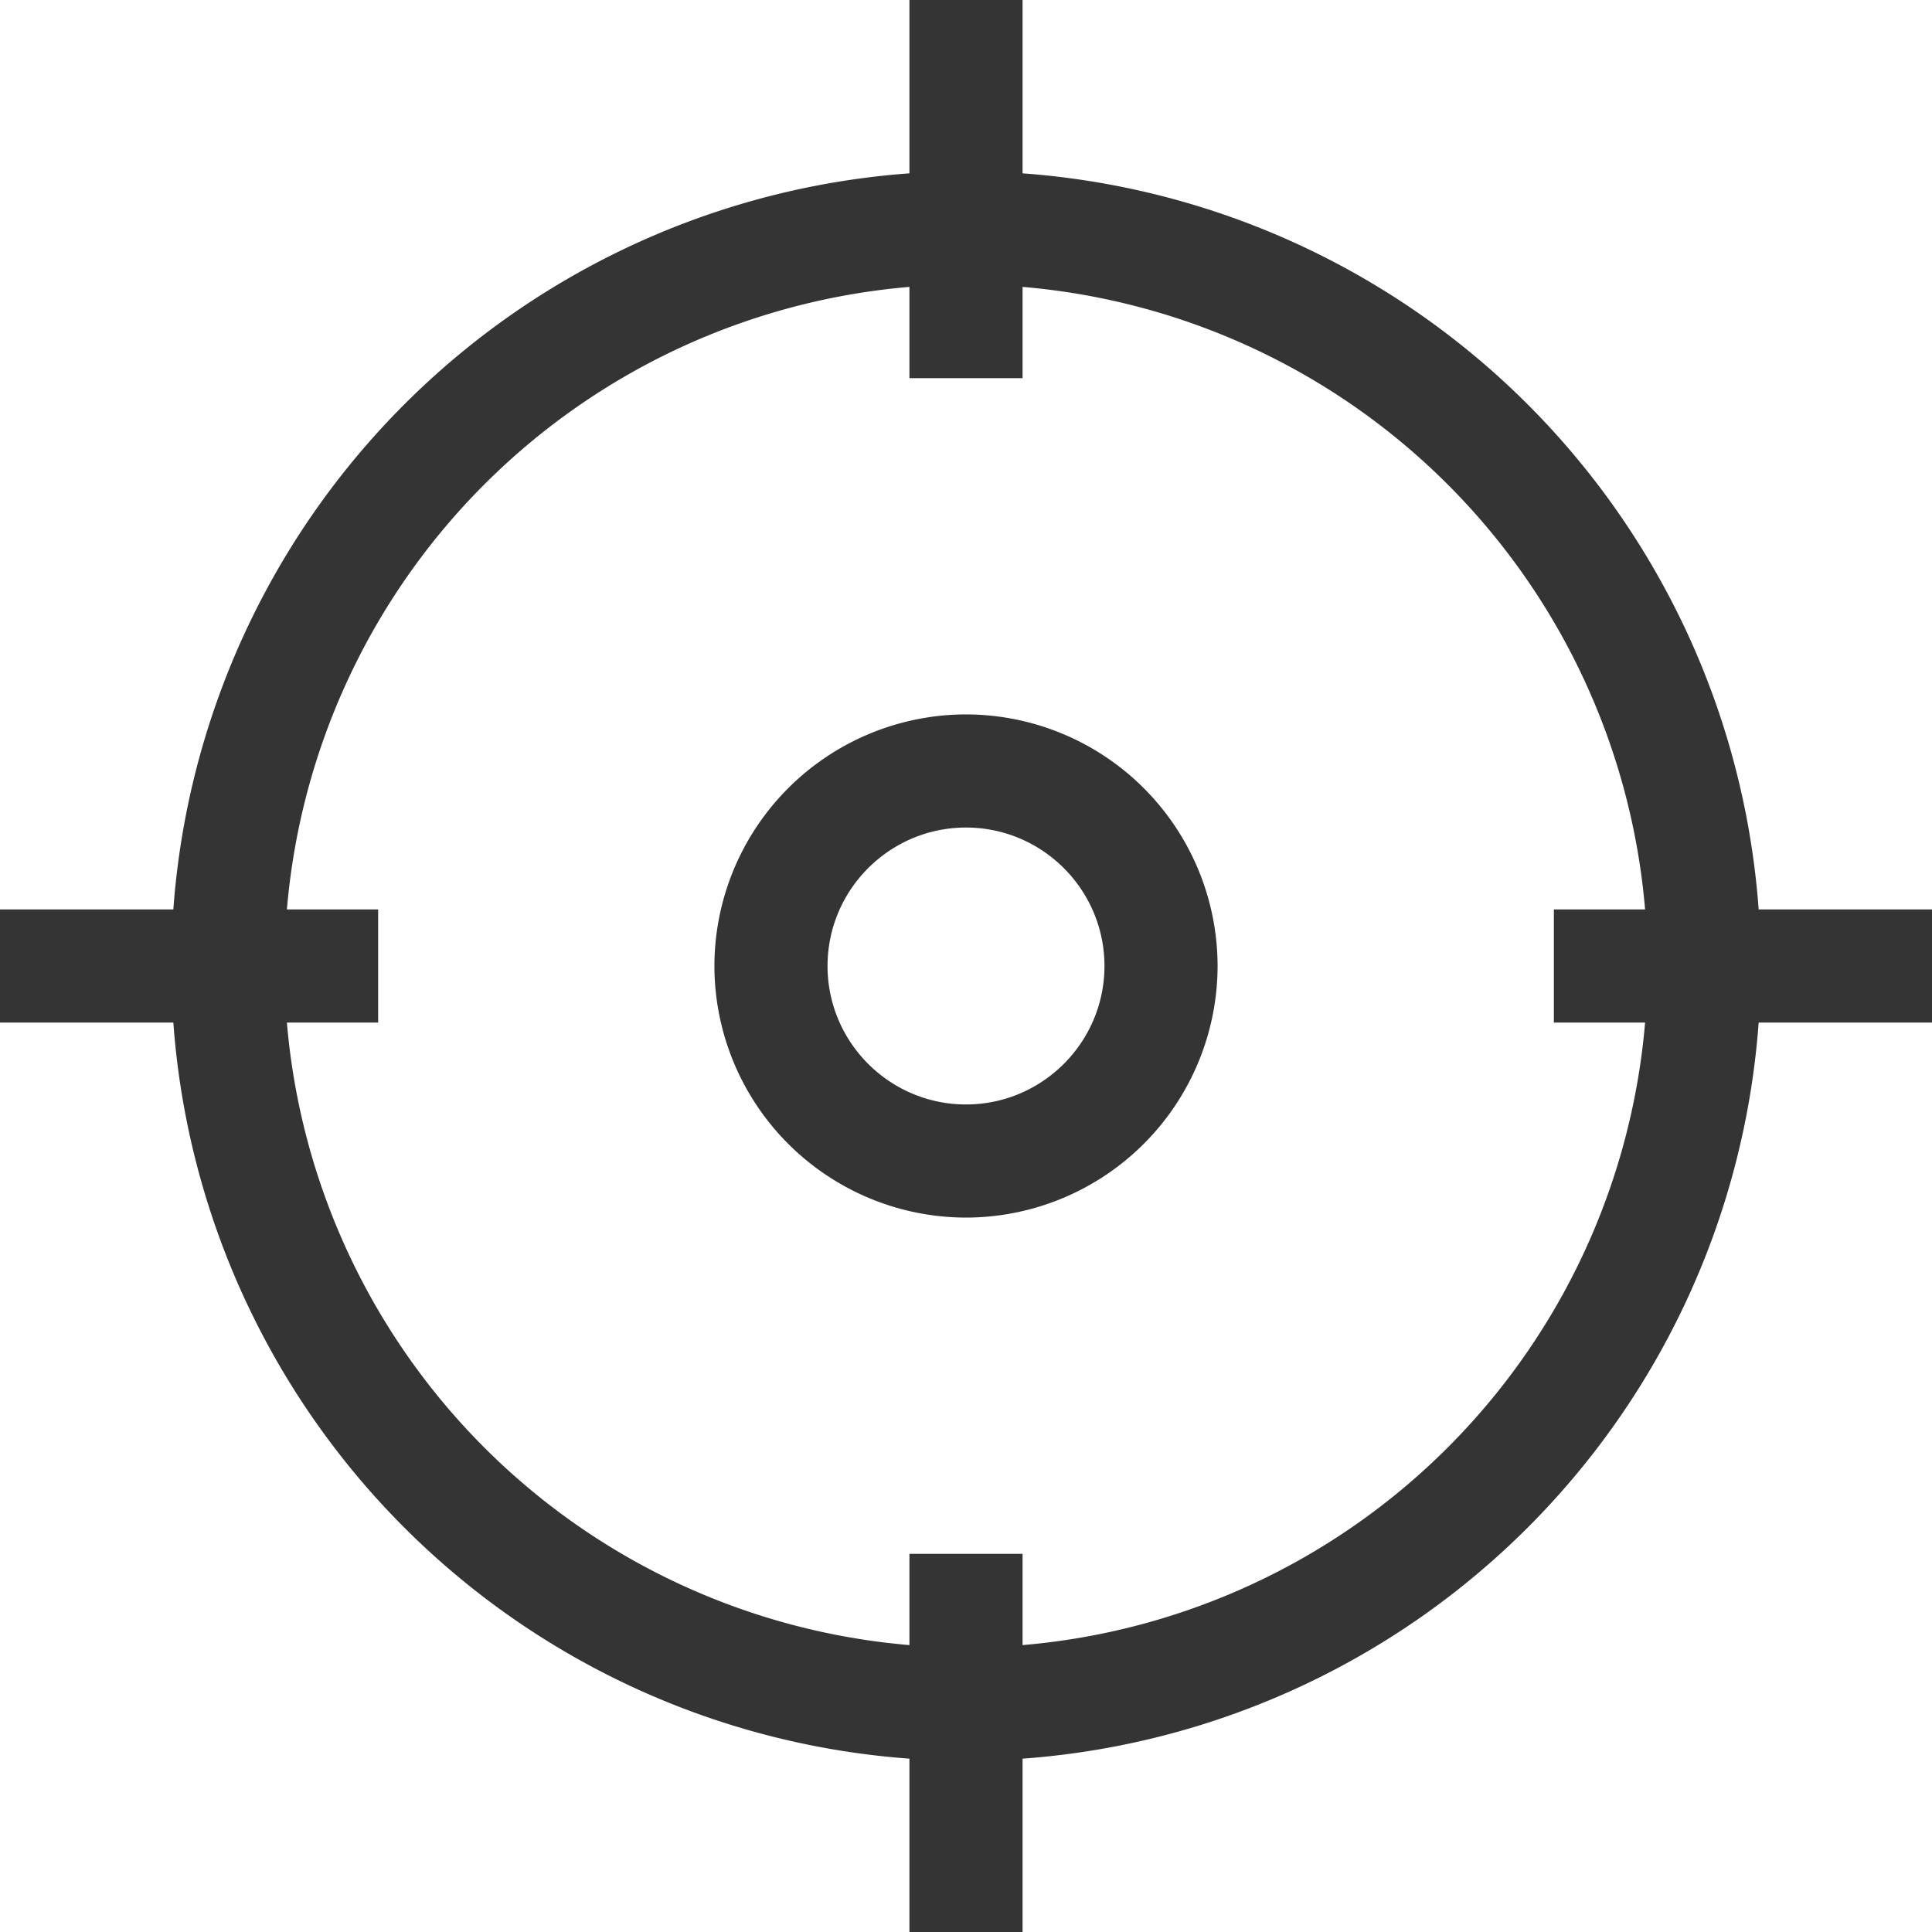 <svg xmlns="http://www.w3.org/2000/svg" width="18" height="18" viewBox="0 0 18 18">
    <g fill="#343434" fill-rule="evenodd">
        <path d="M9 6.656A2.347 2.347 0 0 0 6.656 9 2.347 2.347 0 0 0 9 11.344 2.347 2.347 0 0 0 11.344 9 2.347 2.347 0 0 0 9 6.656zm0 3.634c-.711 0-1.29-.579-1.29-1.29 0-.711.579-1.29 1.29-1.29.711 0 1.29.579 1.29 1.29 0 .711-.579 1.29-1.29 1.29z"/>
        <path d="M16.385 8.473a7.415 7.415 0 0 0-6.858-6.858V0H8.473v1.615a7.415 7.415 0 0 0-6.858 6.858H0v1.054h1.615a7.415 7.415 0 0 0 6.858 6.858V18h1.054v-1.615a7.415 7.415 0 0 0 6.858-6.858H18V8.473h-1.615zm-1.058 1.054a6.359 6.359 0 0 1-5.8 5.8v-.85H8.473v.85a6.359 6.359 0 0 1-5.8-5.8h.85V8.473h-.85a6.359 6.359 0 0 1 5.8-5.8v.85h1.054v-.85a6.359 6.359 0 0 1 5.8 5.8h-.85v1.054h.85z"/>
    </g>
</svg>
